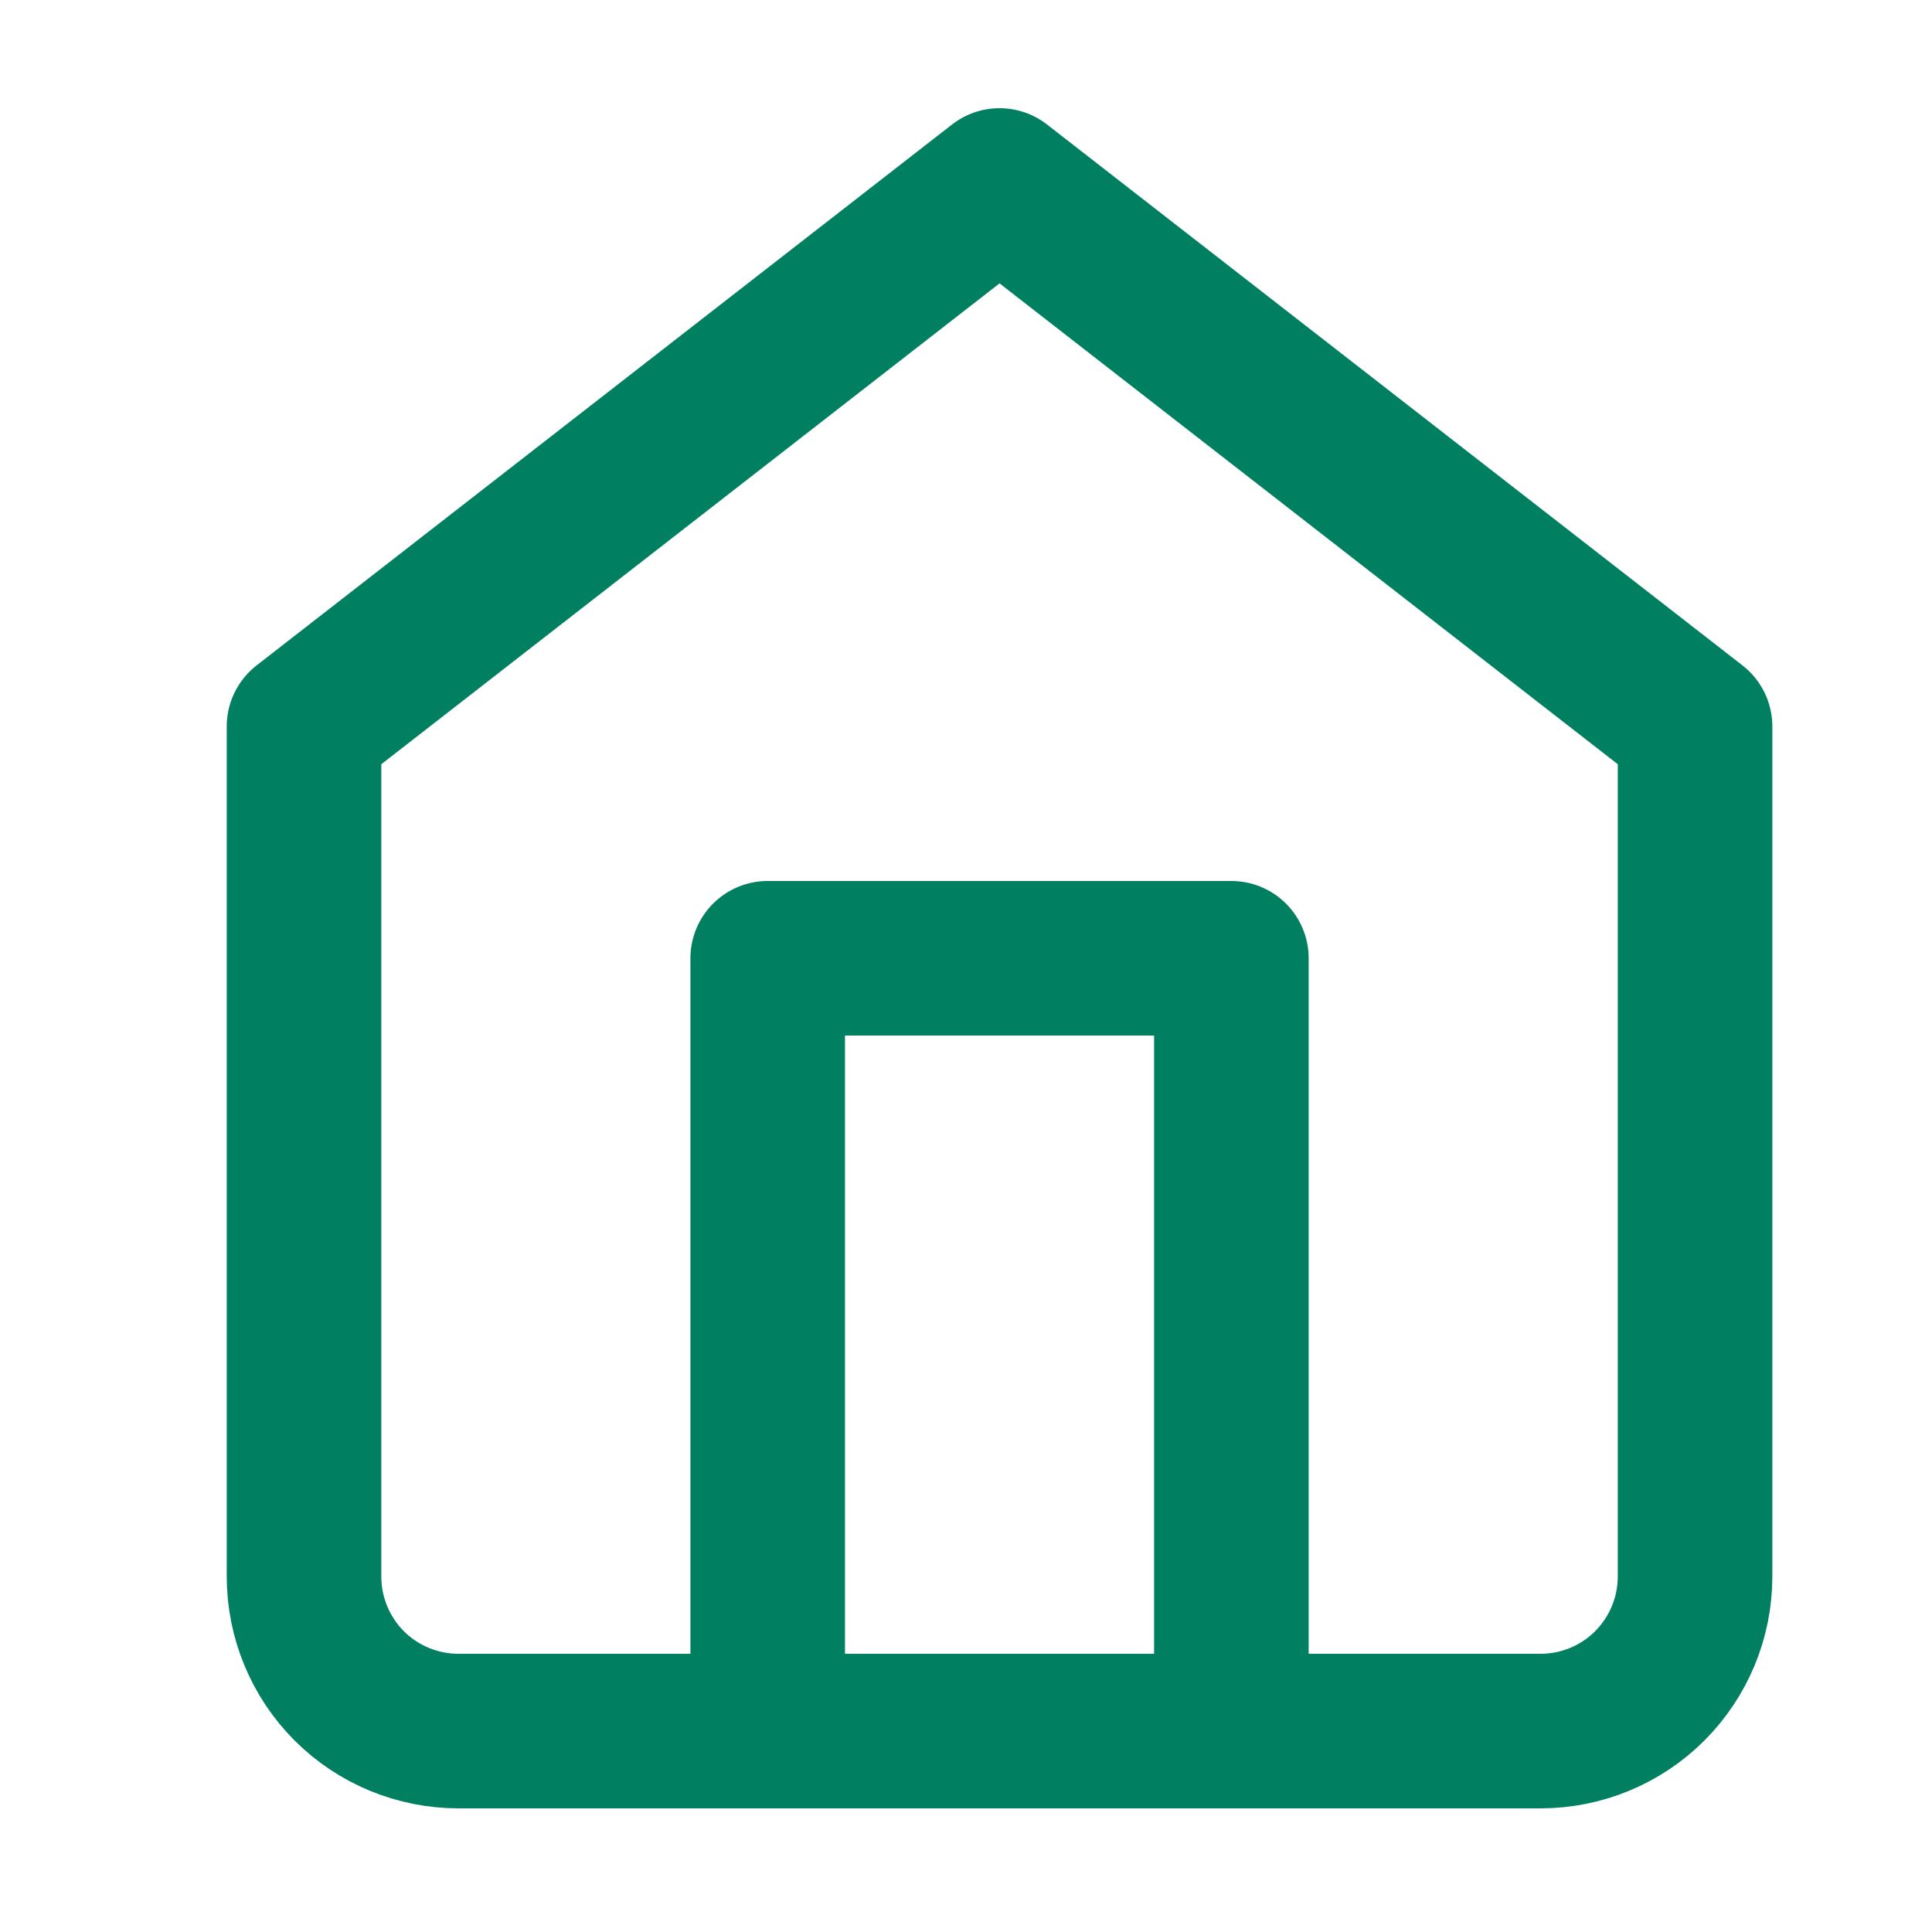 <svg width="25" height="25" viewBox="0 0 25 25" fill="none" xmlns="http://www.w3.org/2000/svg">
<path d="M3.934 9.4L12.934 2.4L21.934 9.4V20.4C21.934 20.931 21.723 21.439 21.348 21.815C20.973 22.19 20.464 22.4 19.934 22.4H5.934C5.403 22.4 4.894 22.19 4.519 21.815C4.144 21.439 3.934 20.931 3.934 20.4V9.4Z" stroke="#007F61" stroke-width="2" stroke-linecap="round" stroke-linejoin="round"/>
<path d="M9.934 22.4V12.4H15.934V22.4" stroke="#007F61" stroke-width="2" stroke-linecap="round" stroke-linejoin="round"/>
</svg>
